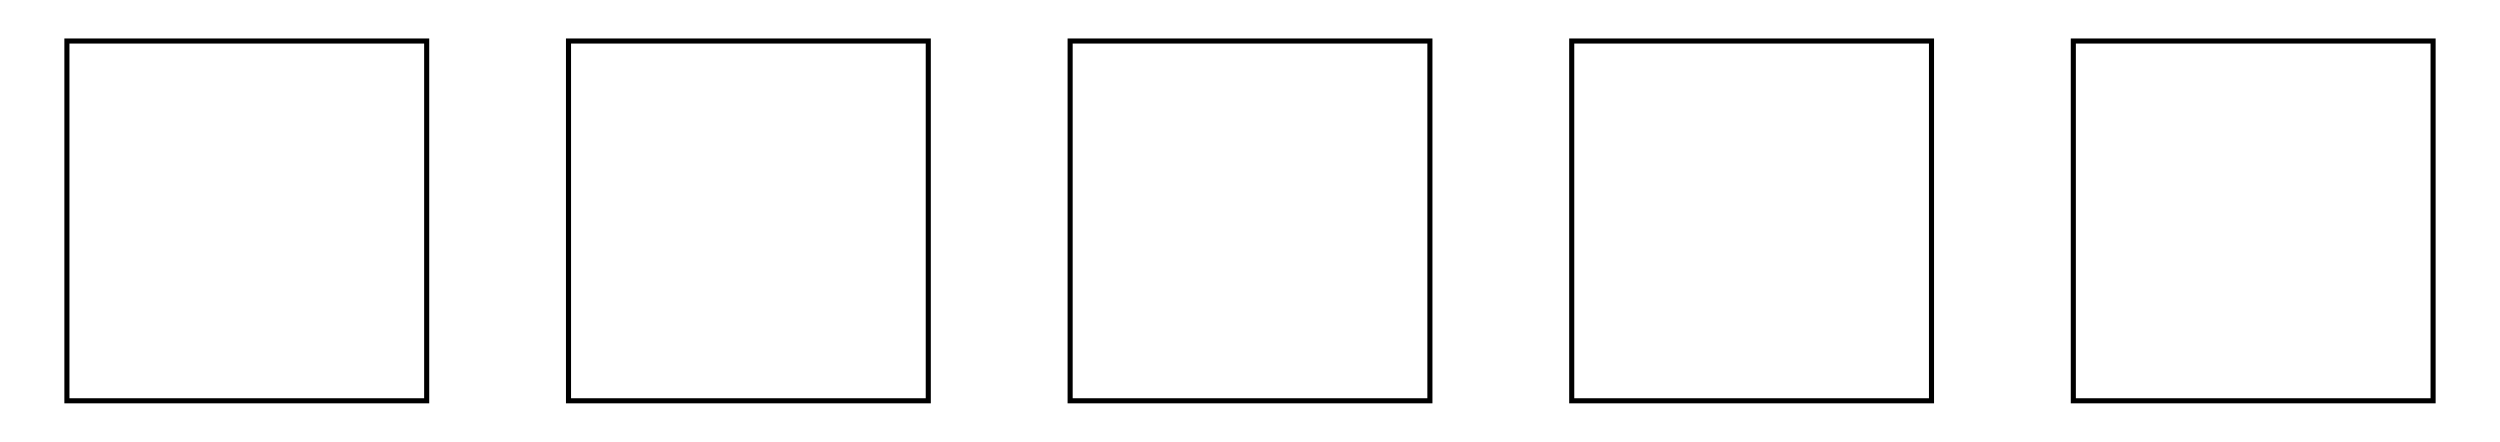 <?xml version="1.0" encoding="UTF-8"?><svg id="Ebene_3" xmlns="http://www.w3.org/2000/svg" viewBox="0 0 737.55 130.35"><defs><style>.cls-1{fill:none;stroke:#000;stroke-miterlimit:10;stroke-width:1.5px;}</style></defs><rect class="cls-1" x="19.74" y="12.1" width="106.14" height="106.14"/><rect class="cls-1" x="167.72" y="12.1" width="106.14" height="106.14"/><rect class="cls-1" x="315.71" y="12.1" width="106.14" height="106.14"/><rect class="cls-1" x="463.69" y="12.1" width="106.14" height="106.14"/><rect class="cls-1" x="611.67" y="12.1" width="106.14" height="106.14"/></svg>